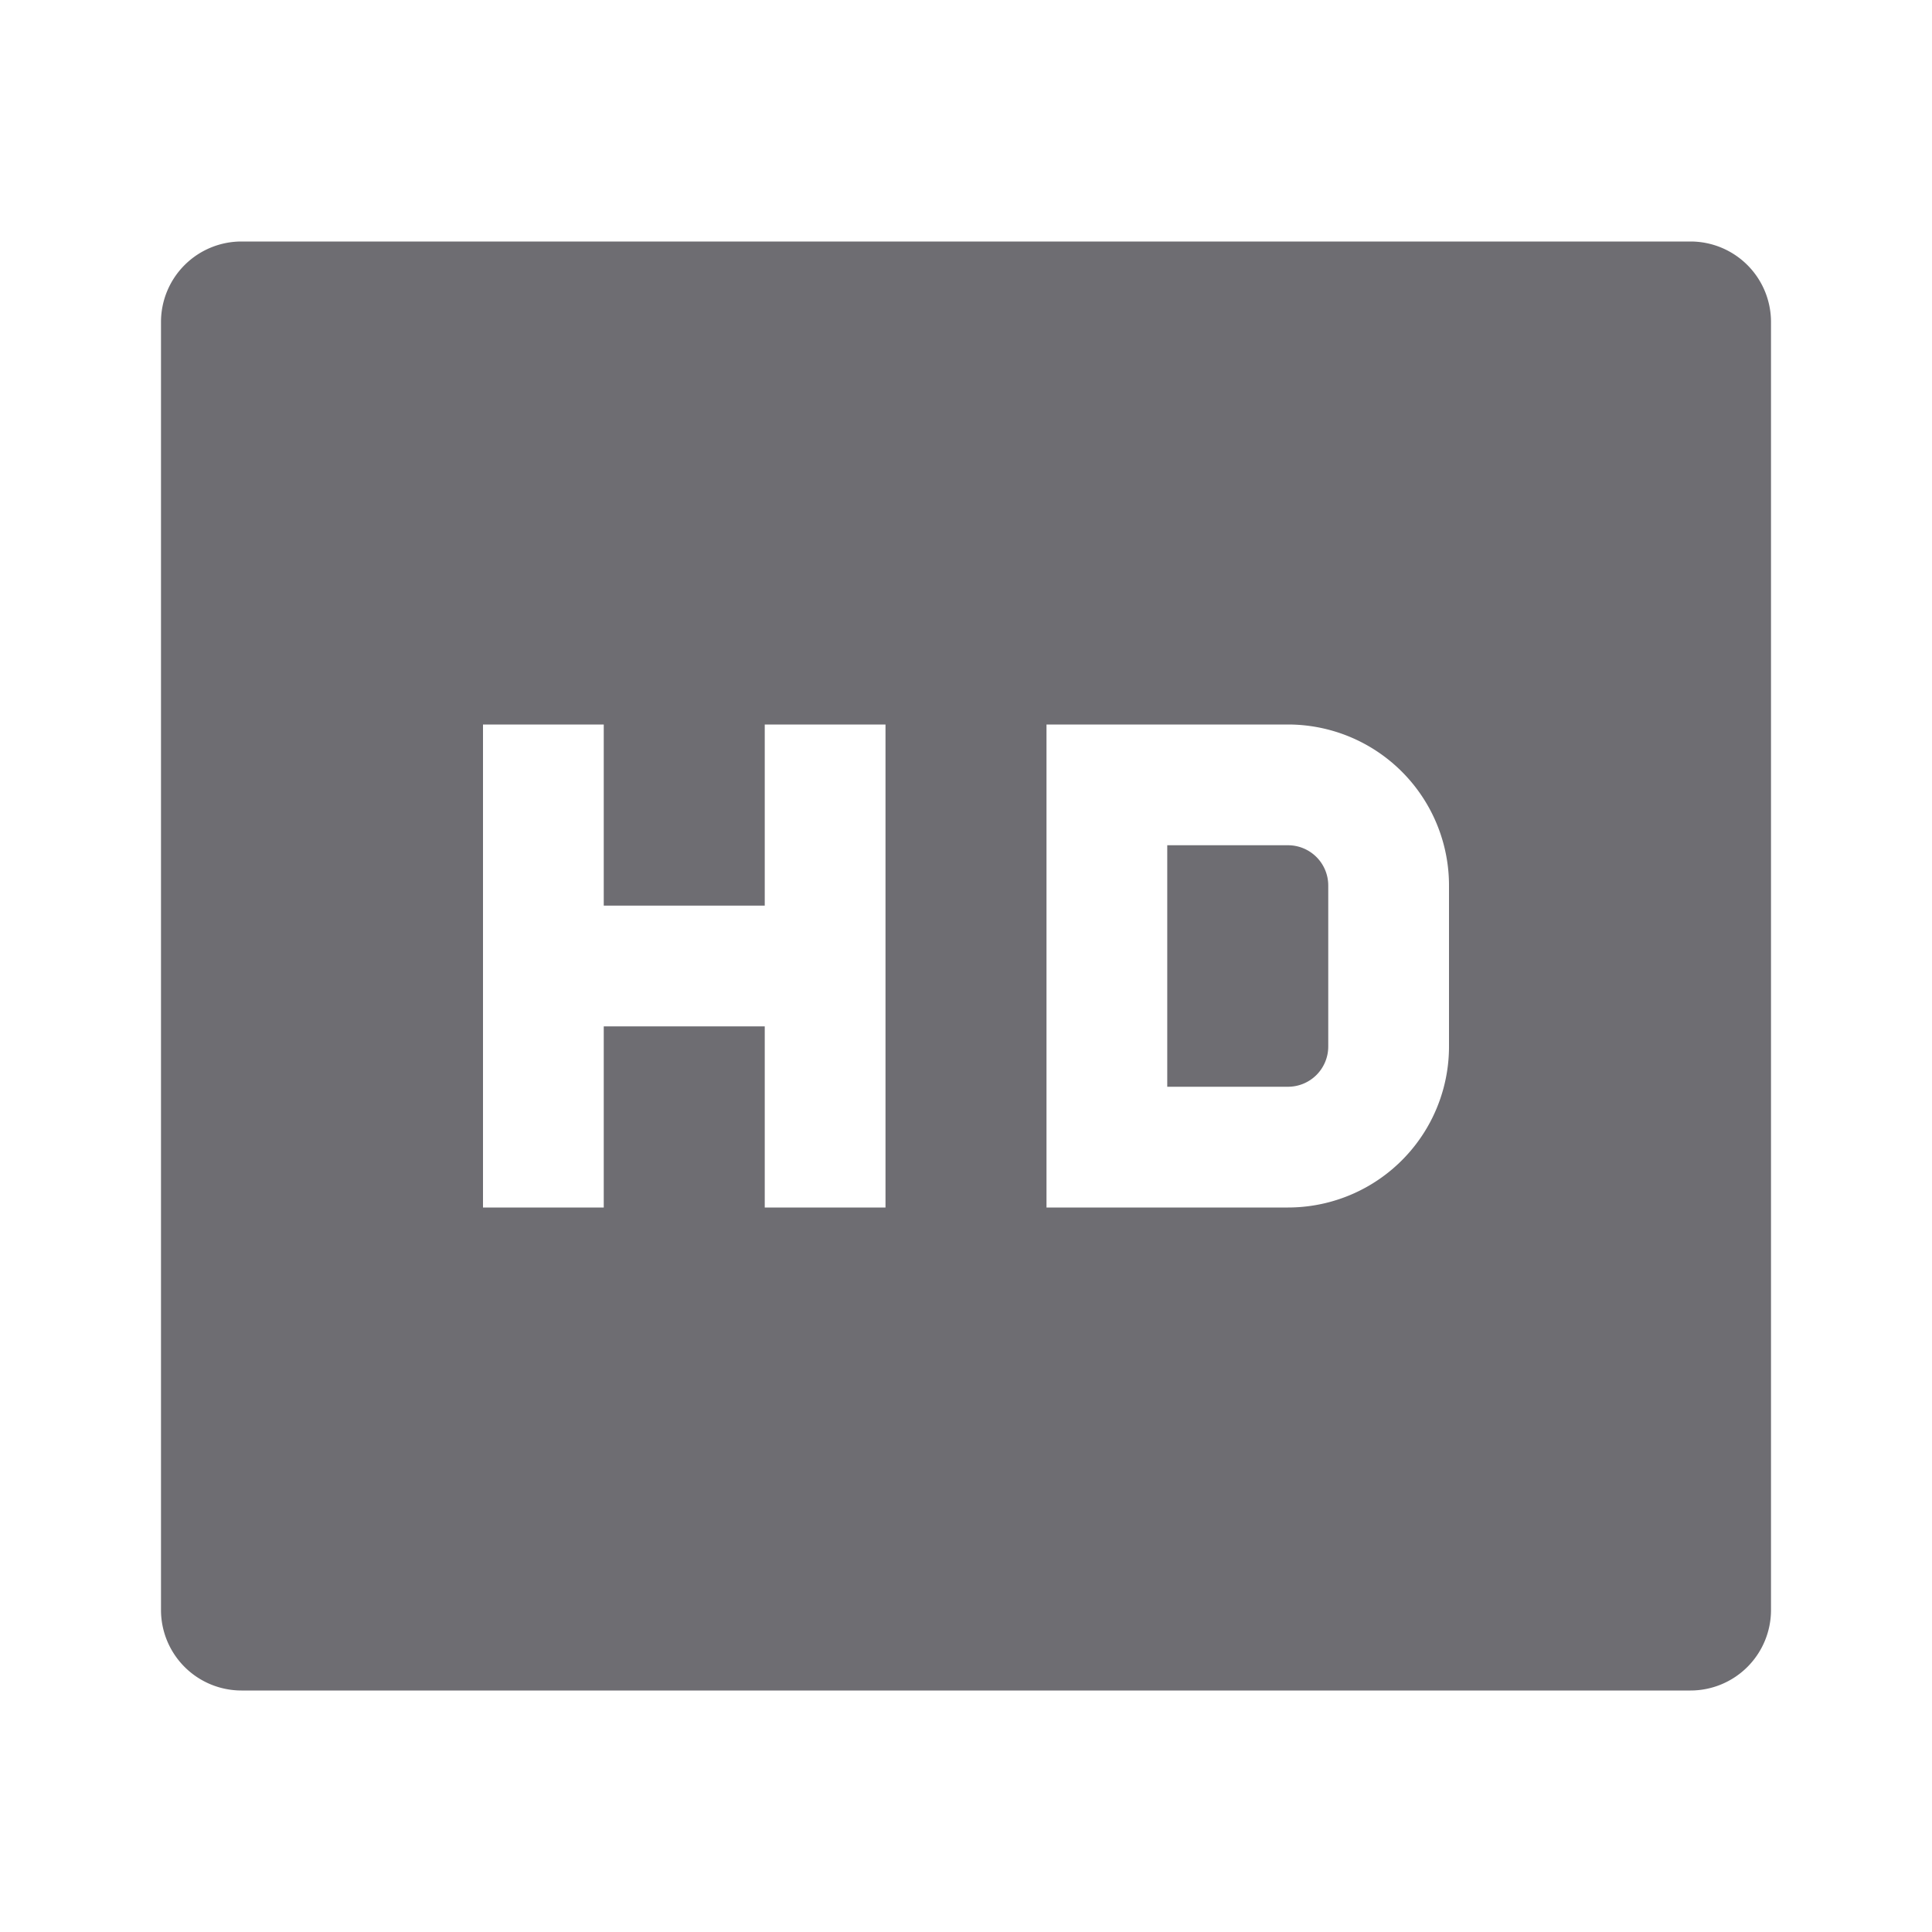 <svg xmlns="http://www.w3.org/2000/svg" viewBox="0 0 24 24">
    <g>
        <path fill="none" d="M0 0h24v24H0z"/>
        <path fill="#6e6d72" d="M3 3h18a1 1 0 0 1 1 1v16a1 1 0 0 1-1 1H3a1 1 0 0 1-1-1V4a1 1 0 0 1 1-1zm4.5 8.25V9H6v6h1.5v-2.25h2V15H11V9H9.5v2.25h-2zm7-.75H16a.5.5 0 0 1 .5.5v2a.5.5 0 0 1-.5.5h-1.5v-3zM13 9v6h3a2 2 0 0 0 2-2v-2a2 2 0 0 0-2-2h-3z"/>
    </g>
</svg>
